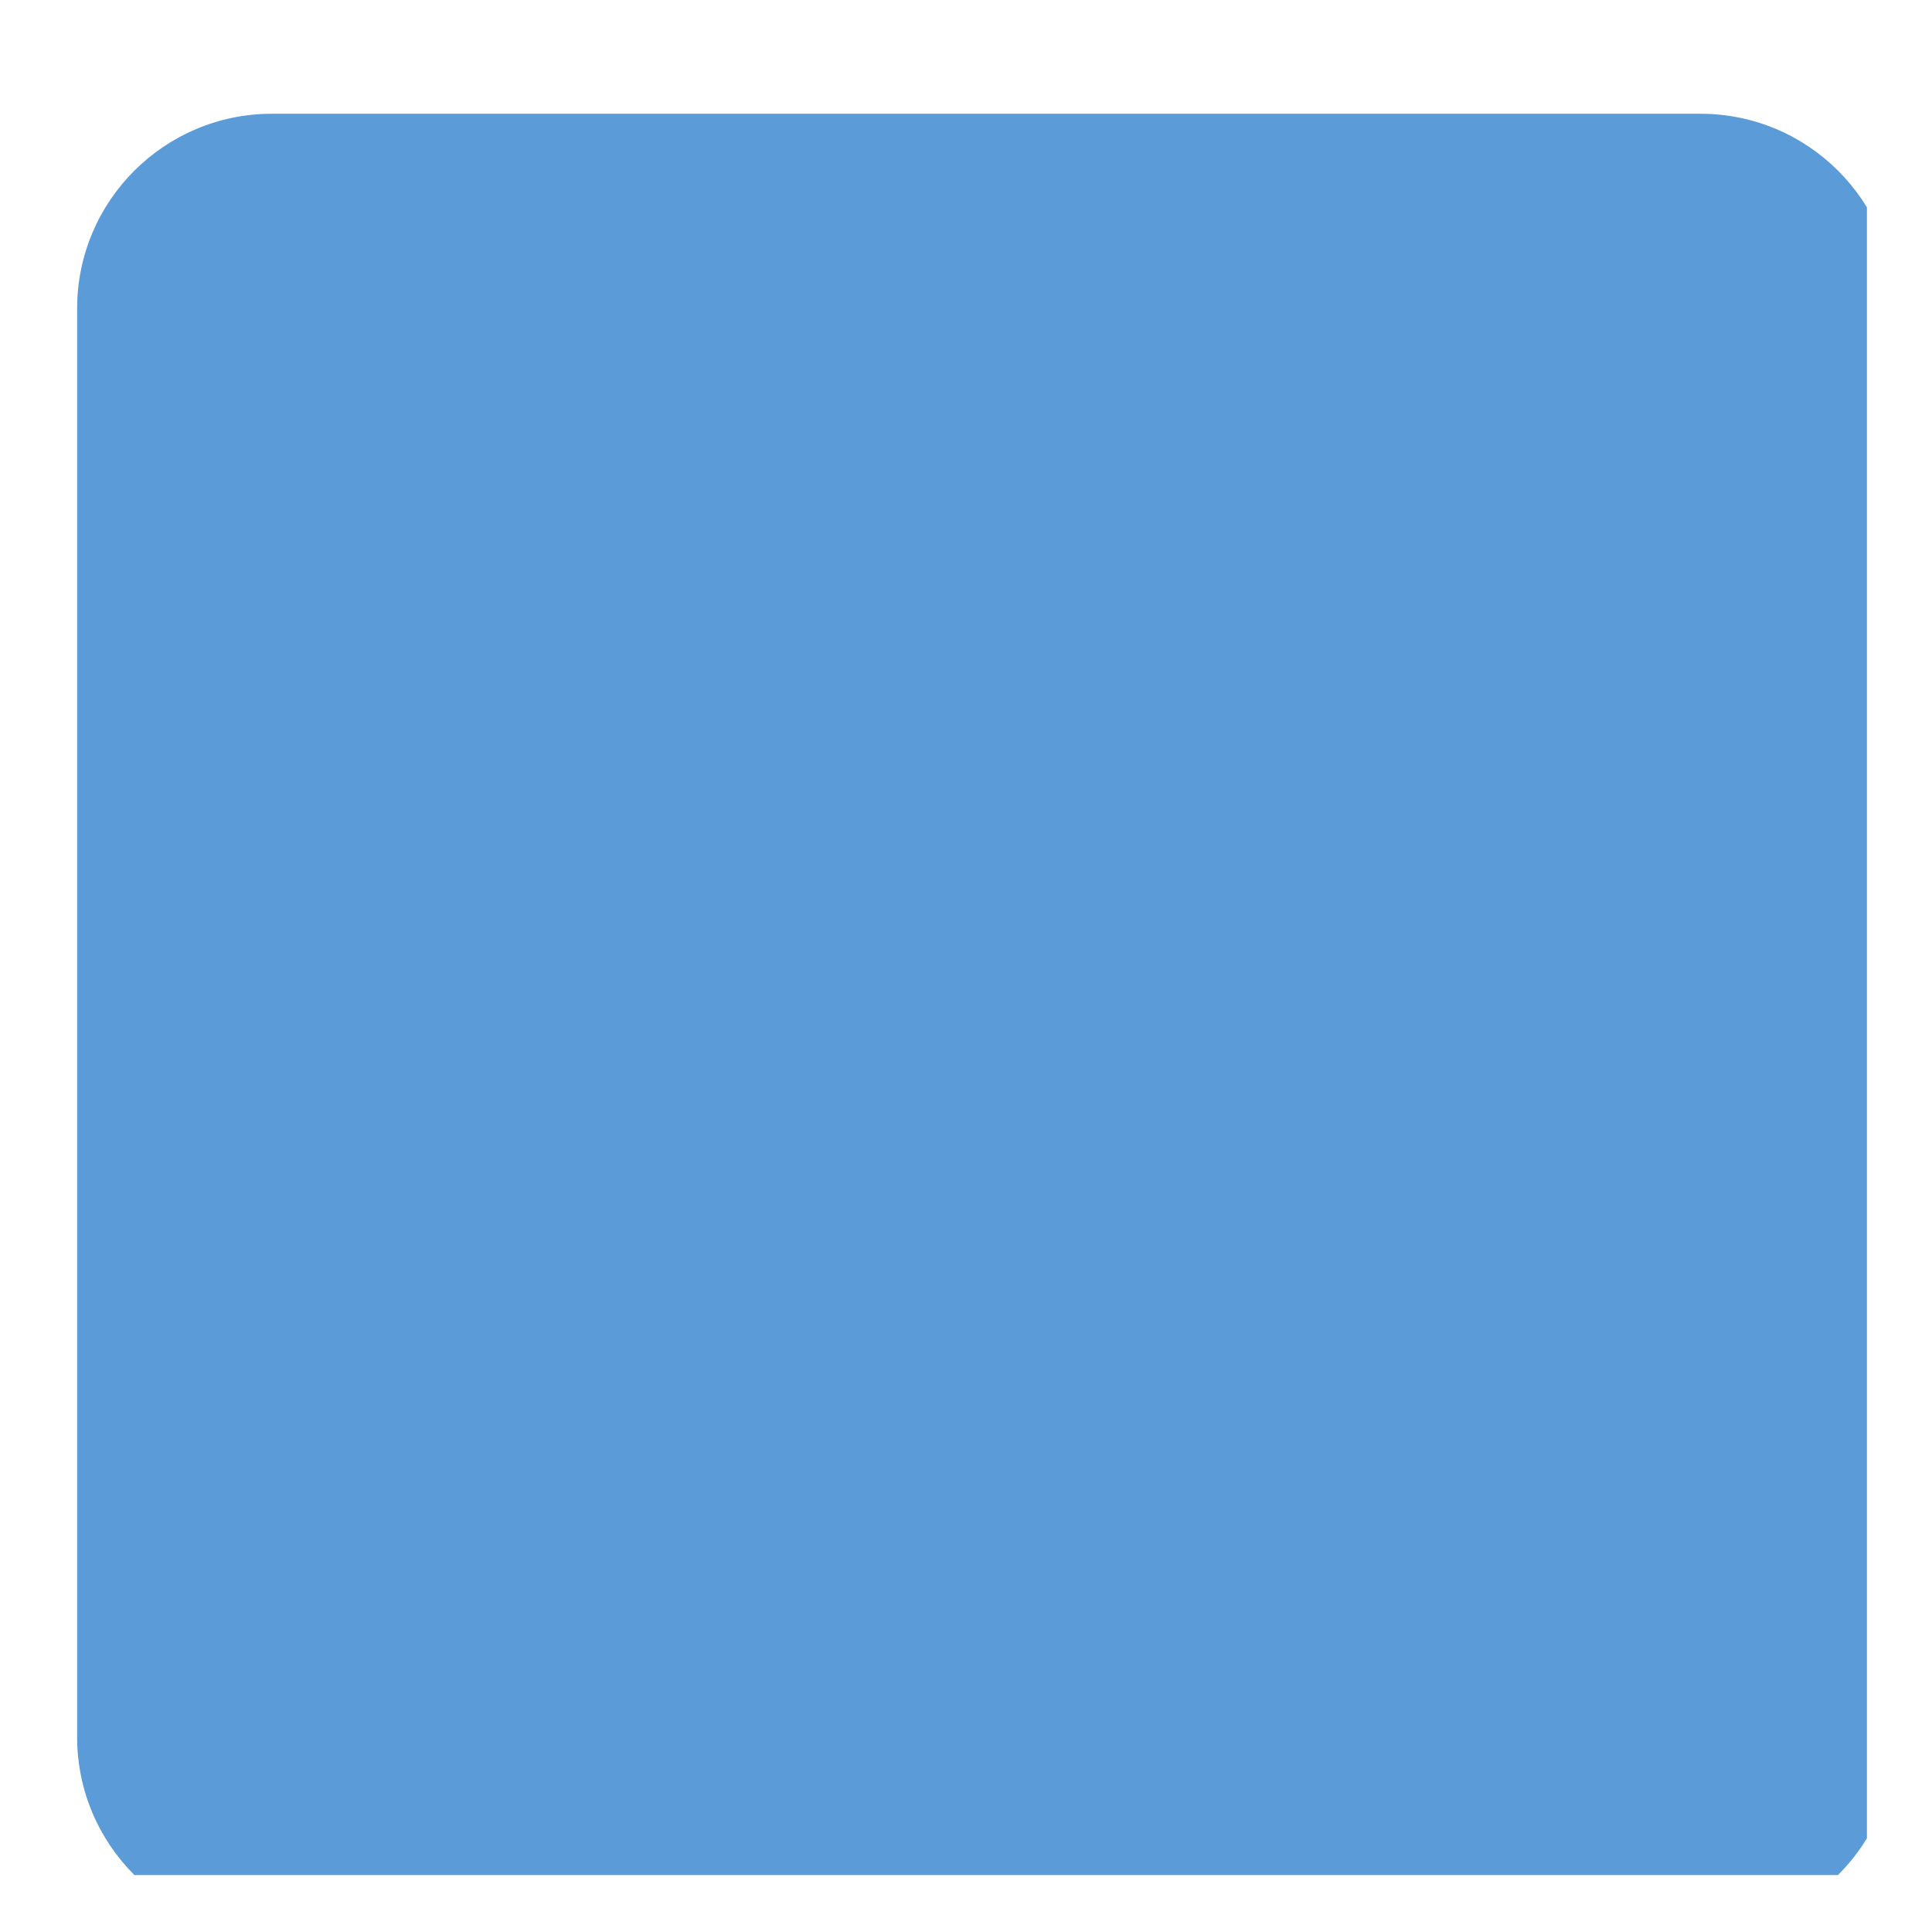 <svg width="26" height="26" viewBox="0 0 26 26" fill="none" xmlns="http://www.w3.org/2000/svg">
<g clip-path="url(#clip0_102_127)">
<path d="M12.891 2.295C10.774 2.295 8.704 2.923 6.944 4.099C5.184 5.276 3.811 6.947 3.001 8.903C2.191 10.859 1.979 13.012 2.392 15.088C2.805 17.165 3.825 19.072 5.322 20.569C6.819 22.066 8.726 23.086 10.803 23.499C12.879 23.912 15.032 23.7 16.988 22.89C18.944 22.08 20.616 20.708 21.792 18.947C22.968 17.187 23.596 15.117 23.596 13C23.596 10.161 22.468 7.438 20.461 5.431C18.453 3.423 15.73 2.295 12.891 2.295ZM17.479 16.058C17.479 16.464 17.318 16.853 17.031 17.14C16.744 17.427 16.355 17.588 15.95 17.588H9.833C9.427 17.588 9.038 17.427 8.751 17.14C8.465 16.853 8.303 16.464 8.303 16.058V9.941C8.303 9.536 8.465 9.147 8.751 8.86C9.038 8.573 9.427 8.412 9.833 8.412H15.95C16.355 8.412 16.744 8.573 17.031 8.86C17.318 9.147 17.479 9.536 17.479 9.941V16.058Z" fill="#5A9BD8"/>
<path d="M22.884 1.531H3.659C2.212 1.531 1.038 2.705 1.038 4.152V23.377C1.038 24.824 2.212 25.999 3.659 25.999H22.884C24.331 25.999 25.506 24.824 25.506 23.377V4.152C25.506 2.705 24.331 1.531 22.884 1.531Z" fill="#5A9BD8"/>
</g>
<defs>
<clipPath id="clip0_102_127">
<rect width="24.468" height="24.468" fill="white" transform="translate(0.656 0.766)"/>
</clipPath>
</defs>
</svg>
